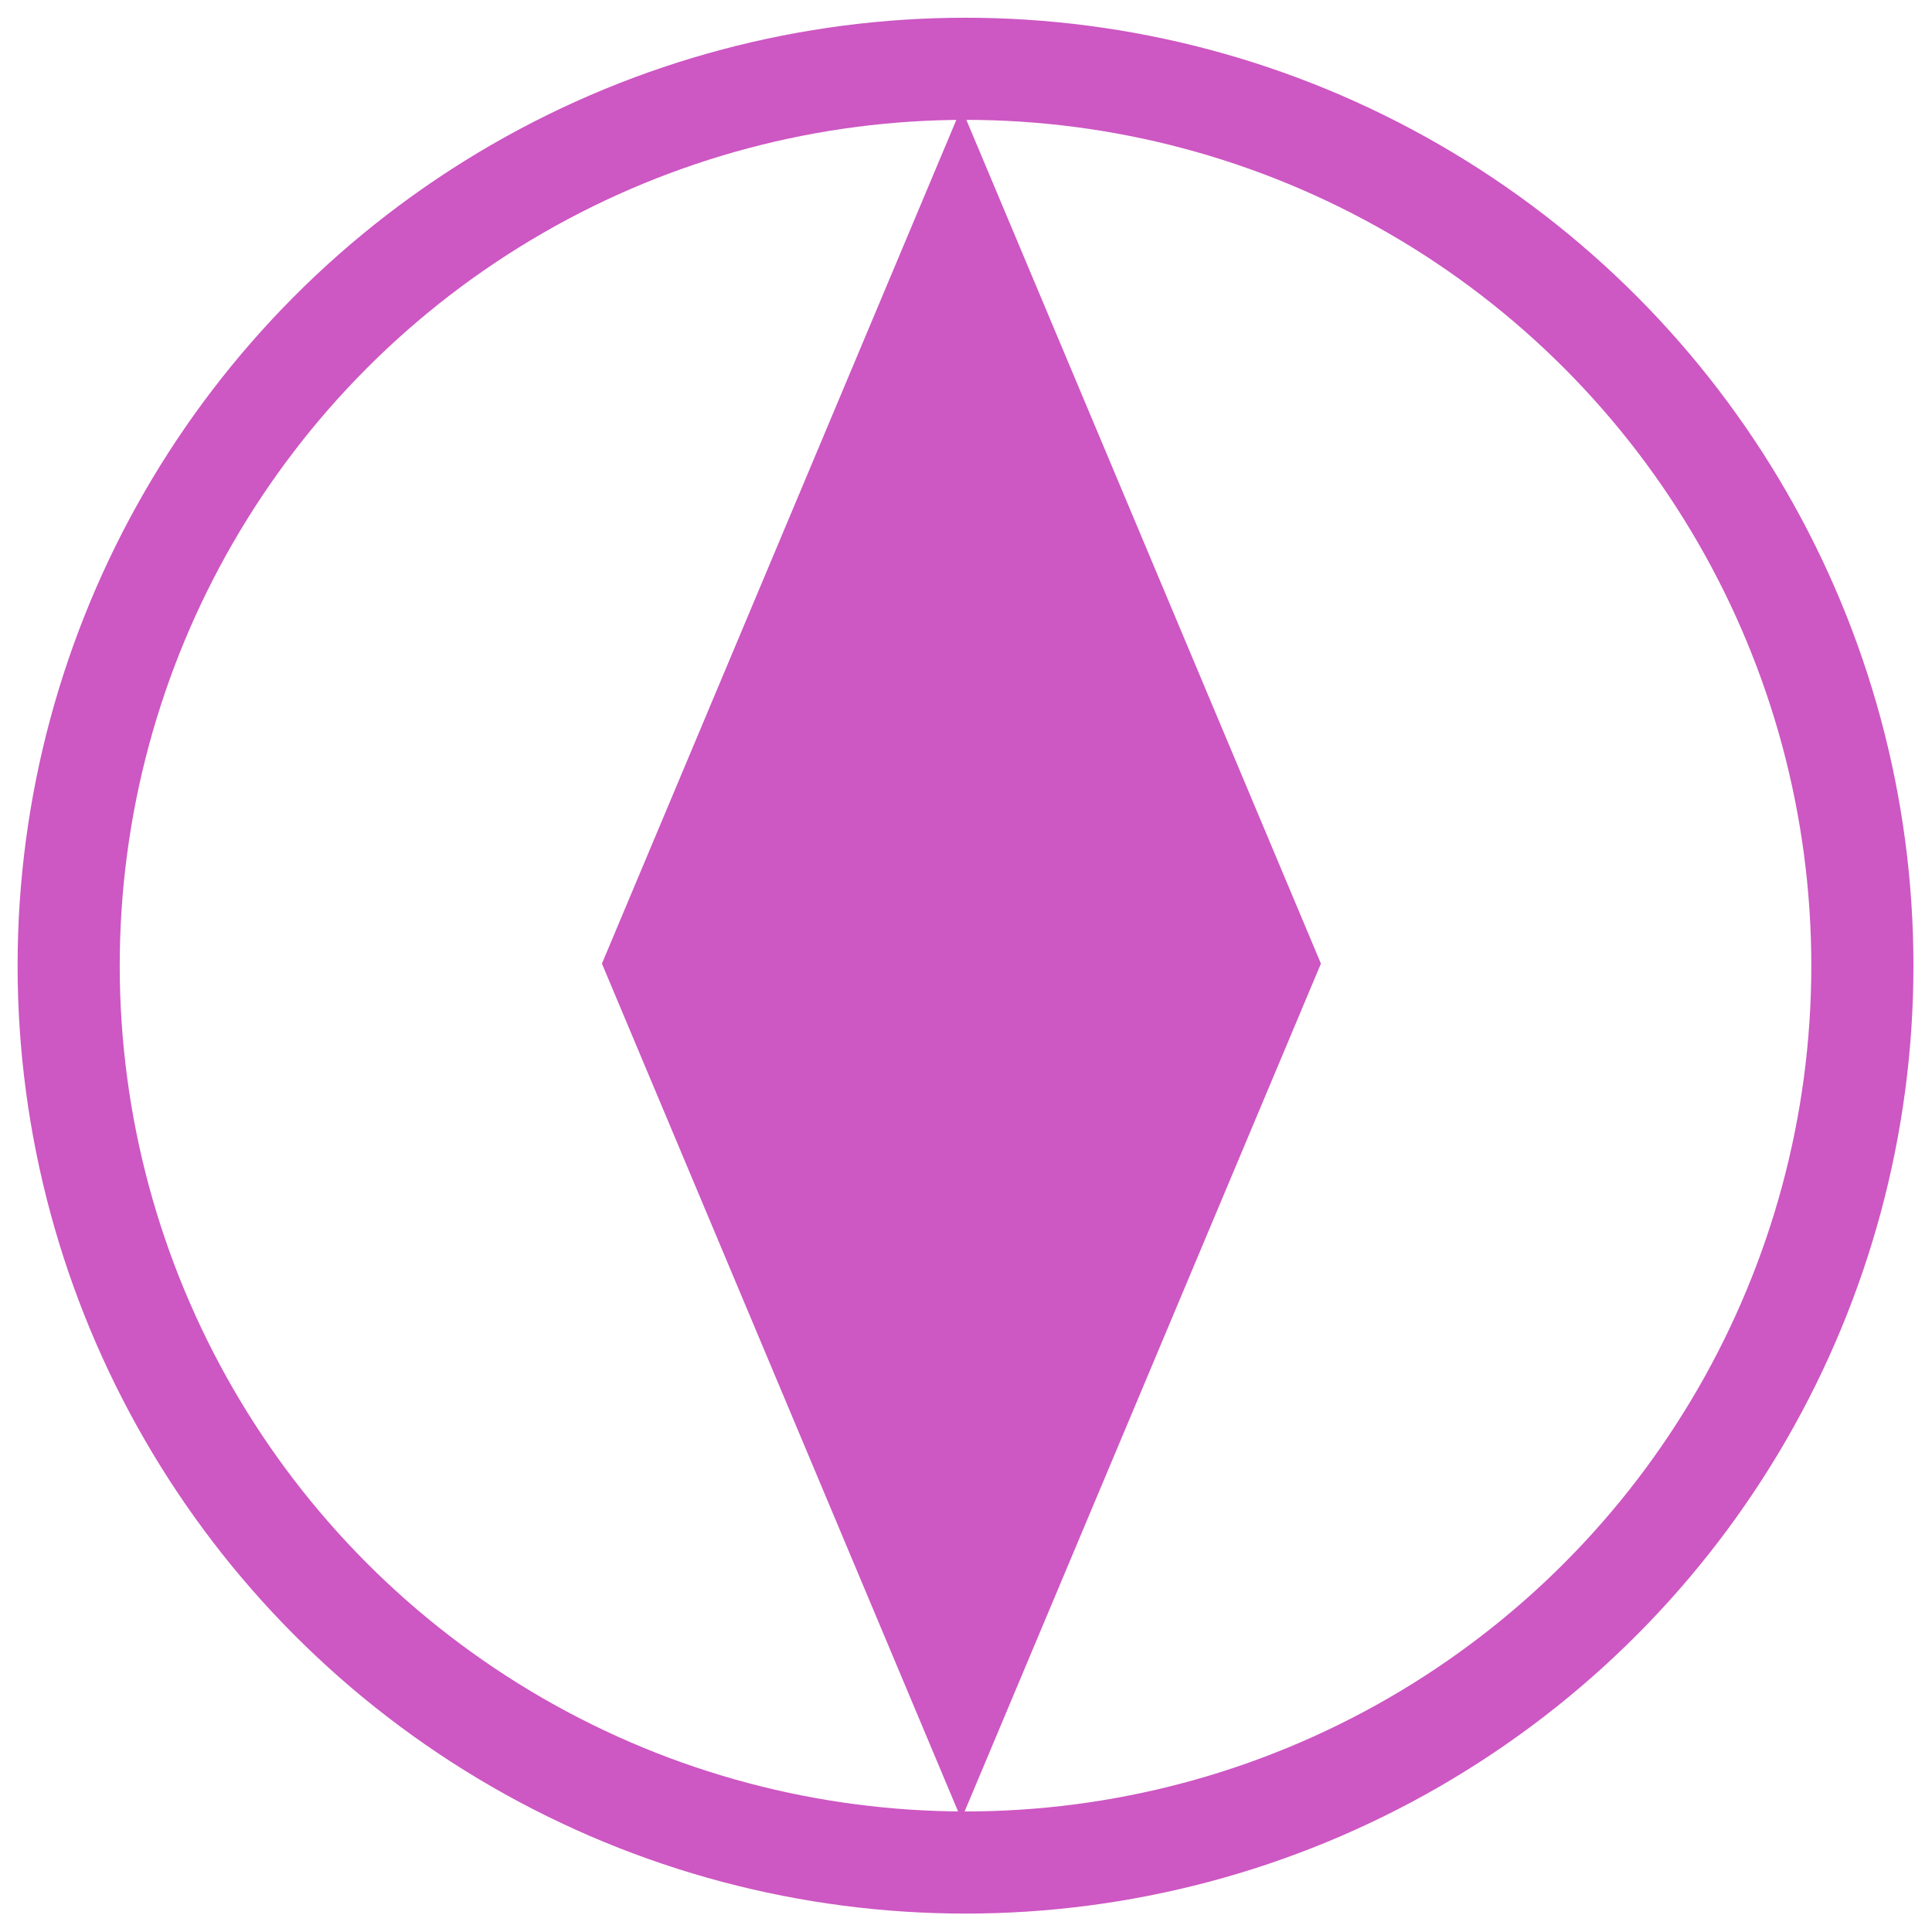 <?xml version="1.0" encoding="UTF-8" standalone="no"?>
<!DOCTYPE svg PUBLIC "-//W3C//DTD SVG 1.1//EN" "http://www.w3.org/Graphics/SVG/1.1/DTD/svg11.dtd">
<svg width="100%" height="100%" viewBox="0 0 16 16" version="1.1" xmlns="http://www.w3.org/2000/svg" xmlns:xlink="http://www.w3.org/1999/xlink" xml:space="preserve" xmlns:serif="http://www.serif.com/" style="fill-rule:evenodd;clip-rule:evenodd;stroke-linecap:round;stroke-linejoin:round;stroke-miterlimit:1.5;">
    <g transform="matrix(1.967,0,0,1.967,-6.605,-9.041)">
        <circle cx="7.423" cy="8.662" r="3.776" style="fill:none;stroke:rgb(205,87,195);stroke-width:0.43px;"/>
    </g>
    <g transform="matrix(1.23,0,0,0.965,-1.801,0.043)">
        <path d="M7.937,0.882L10.358,8.225L7.937,15.568L5.517,8.225L7.937,0.882Z" style="fill:rgb(205,87,195);"/>
    </g>
</svg>
